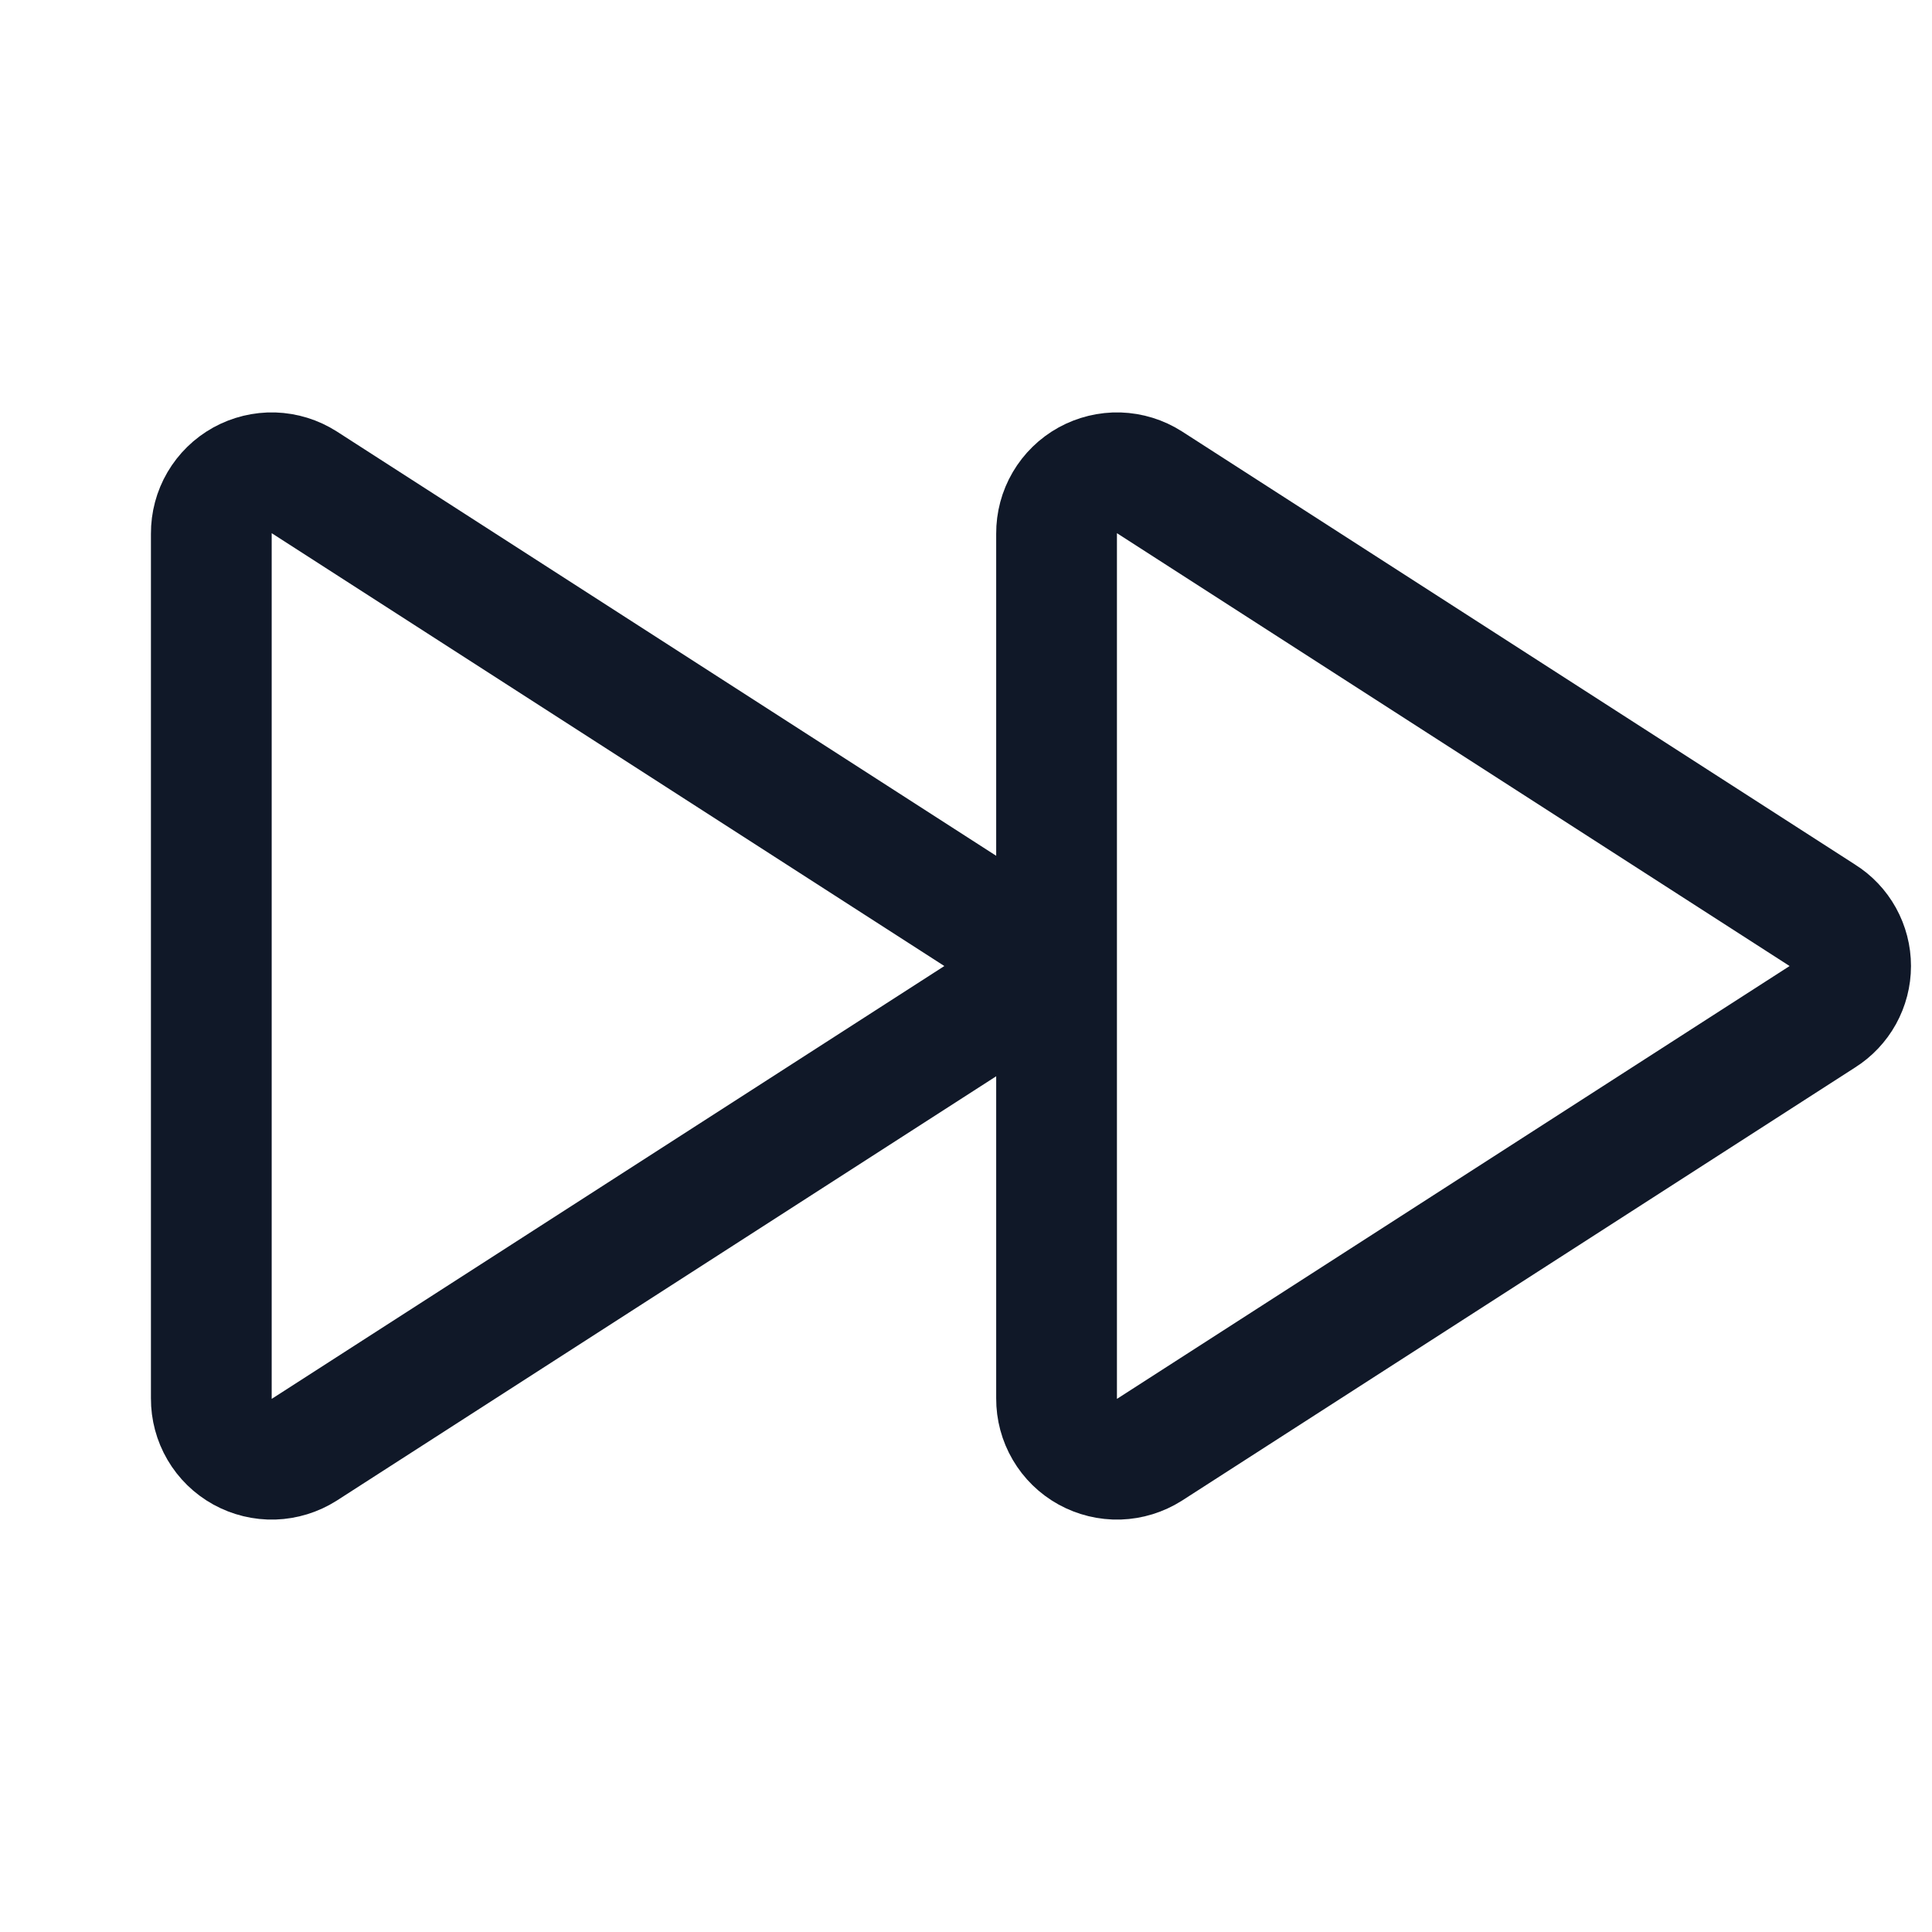 <svg width="32" height="32" viewBox="0 0 32 32" fill="none" xmlns="http://www.w3.org/2000/svg"><g id="Icon-FastForward"><g clip-path="url(#clip0_12_3618)"><g id="size=md (32px)"><path id="Vector" d="M30.188 15.163L19.038 7.988C18.886 7.891 18.711 7.837 18.531 7.831C18.352 7.826 18.174 7.869 18.016 7.956C17.859 8.043 17.728 8.171 17.637 8.326C17.546 8.481 17.499 8.658 17.5 8.838V23.163C17.499 23.342 17.546 23.519 17.637 23.674C17.728 23.83 17.859 23.957 18.016 24.044C18.174 24.131 18.352 24.174 18.531 24.169C18.711 24.163 18.886 24.109 19.038 24.013L30.188 16.838C30.33 16.749 30.447 16.625 30.528 16.479C30.609 16.332 30.652 16.168 30.652 16C30.652 15.832 30.609 15.668 30.528 15.521C30.447 15.375 30.33 15.251 30.188 15.163V15.163Z" stroke="#101828" stroke-width="2" stroke-linecap="round" stroke-linejoin="round"/><path id="Vector_2" d="M16.188 15.163L5.038 7.988C4.886 7.891 4.711 7.837 4.531 7.831C4.351 7.826 4.174 7.869 4.016 7.956C3.859 8.043 3.728 8.171 3.637 8.326C3.546 8.481 3.499 8.658 3.5 8.838V23.163C3.499 23.342 3.546 23.519 3.637 23.674C3.728 23.83 3.859 23.957 4.016 24.044C4.174 24.131 4.351 24.174 4.531 24.169C4.711 24.163 4.886 24.109 5.038 24.013L16.188 16.838C16.33 16.749 16.447 16.625 16.528 16.479C16.609 16.332 16.652 16.168 16.652 16C16.652 15.832 16.609 15.668 16.528 15.521C16.447 15.375 16.33 15.251 16.188 15.163V15.163Z" stroke="#101828" stroke-width="2" stroke-linecap="round" stroke-linejoin="round"/></g></g></g><defs><clipPath id="clip0_12_3618"><rect width="32" height="32" rx="5" fill="white"/></clipPath></defs></svg>